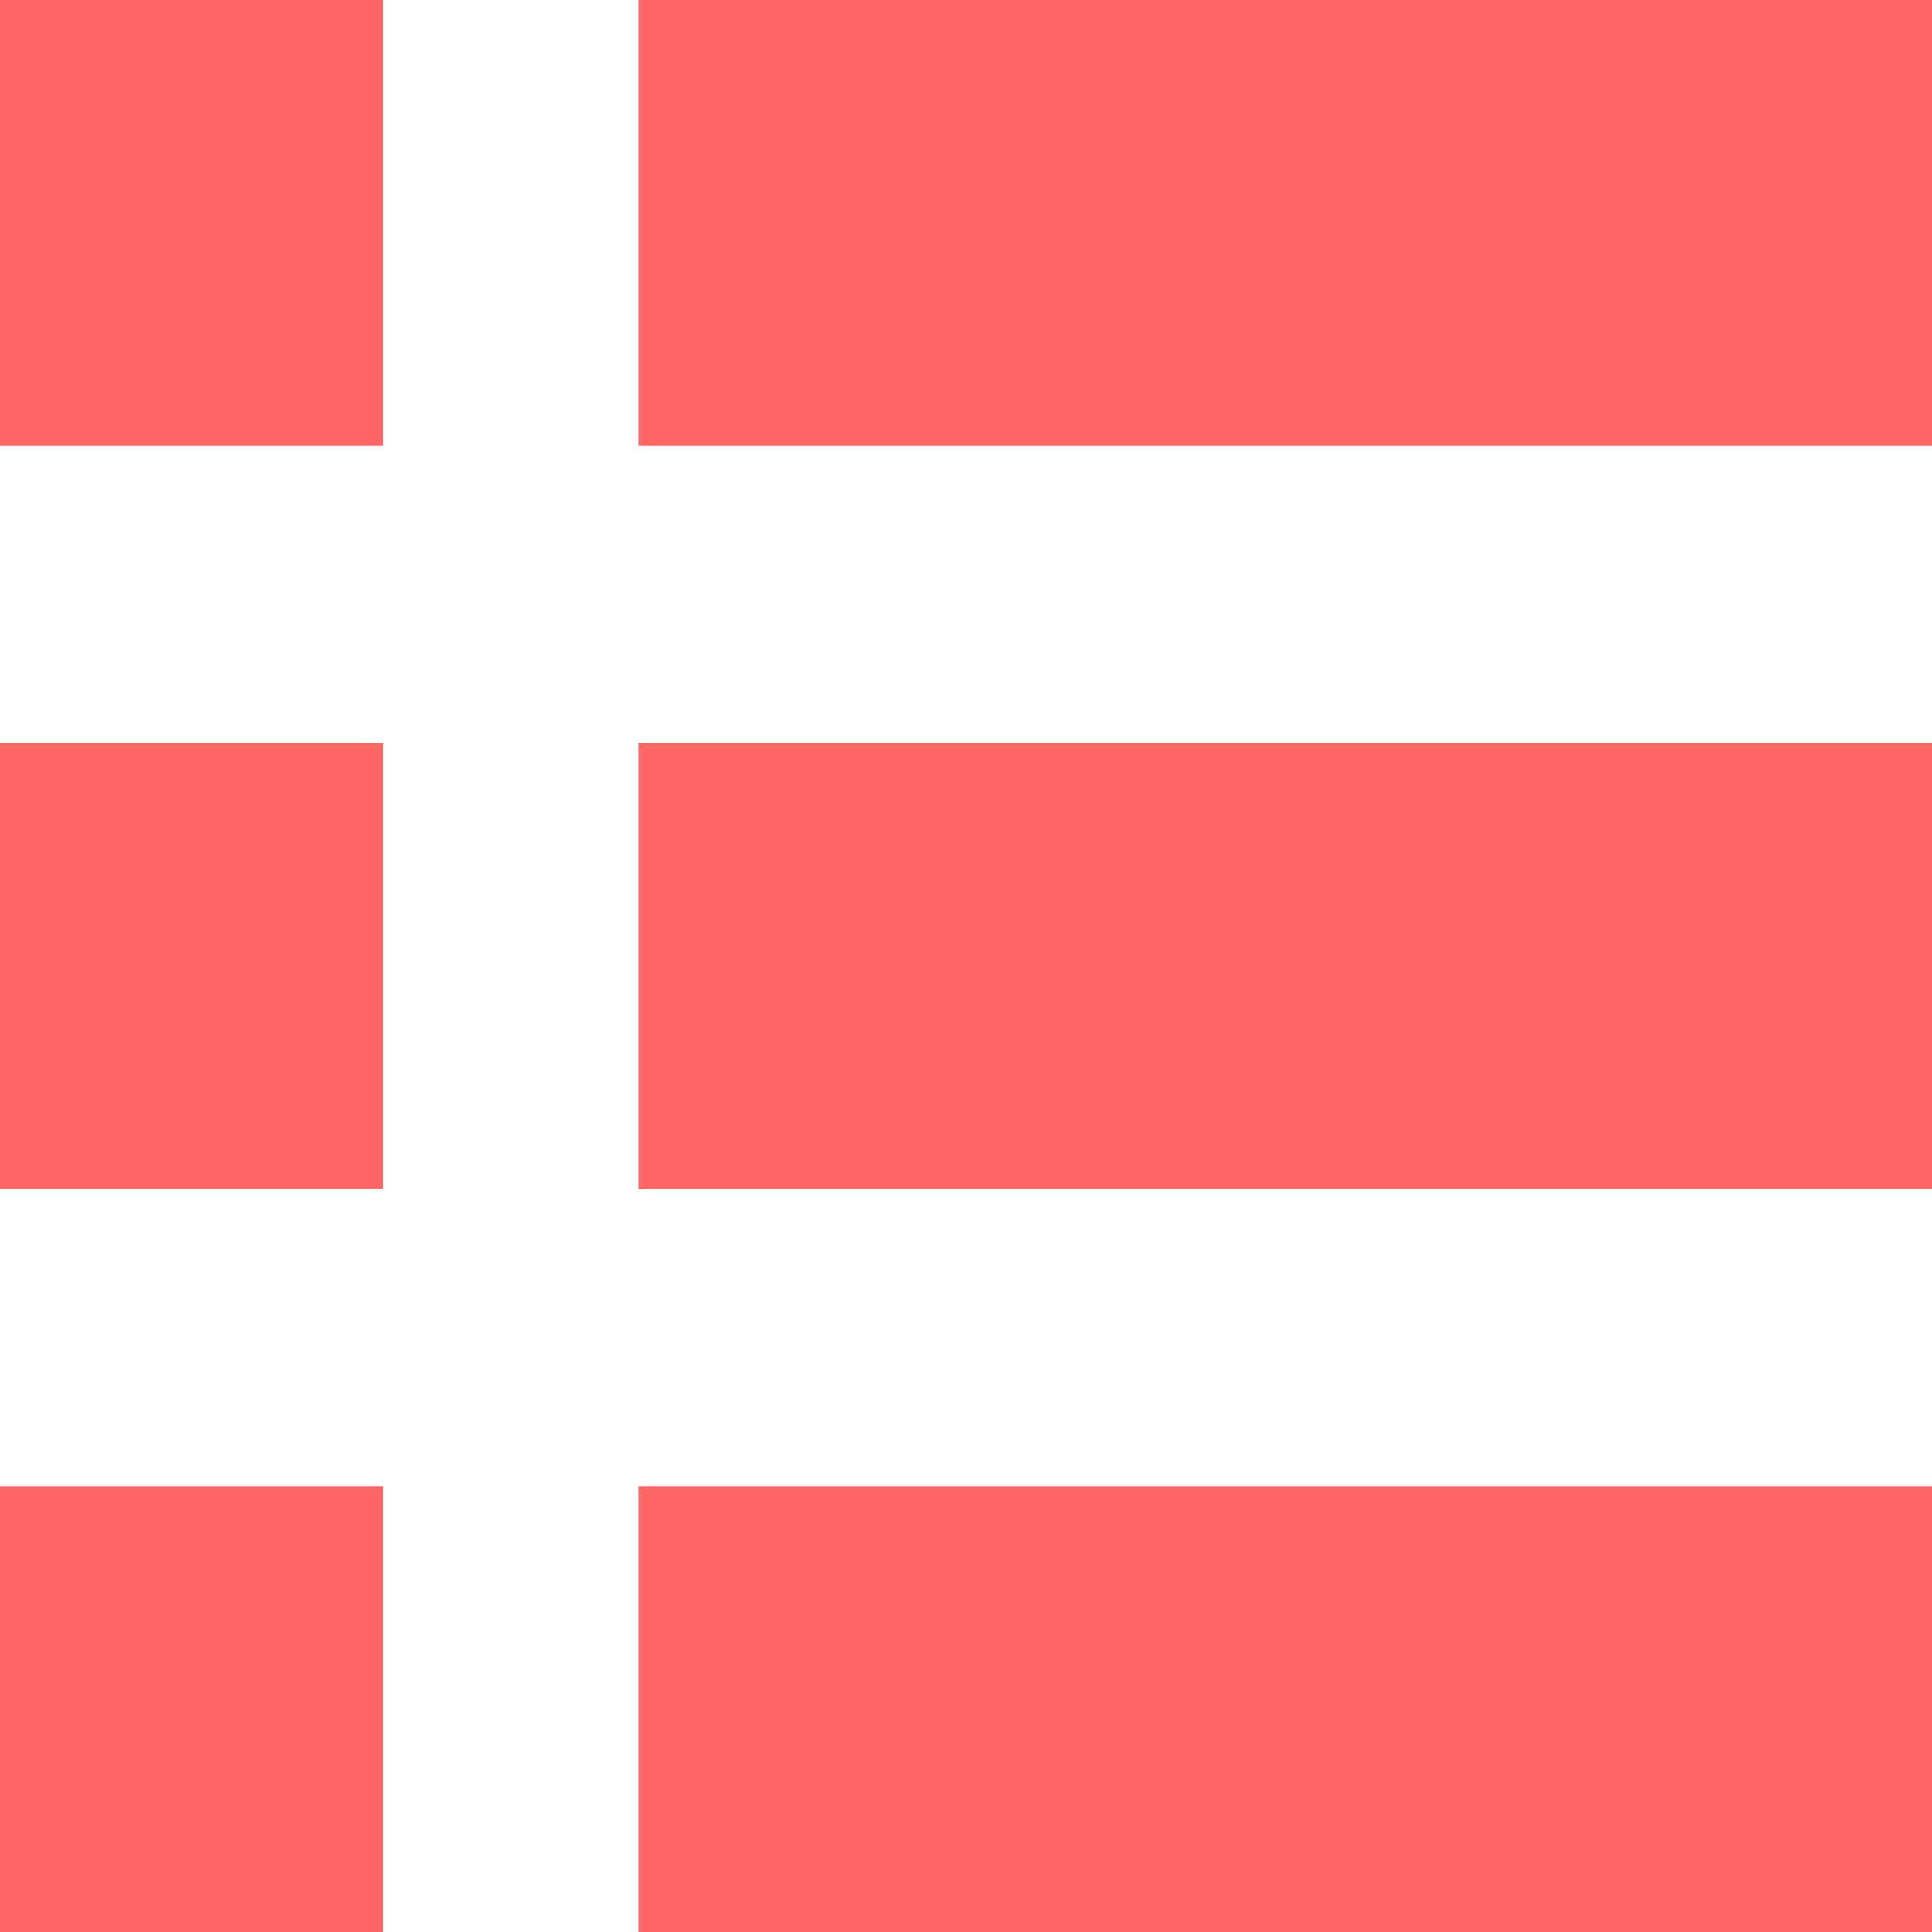 
<svg xmlns="http://www.w3.org/2000/svg" xmlns:xlink="http://www.w3.org/1999/xlink" width="16px" height="16px" viewBox="0 0 16 16" version="1.1">
<g id="surface1">
<path style=" stroke:none;fill-rule:evenodd;fill:#ff6666;fill-opacity:1;" d="M 0 0 L 3.172 0 L 3.172 3.691 L 0 3.691 Z M 5.289 0 L 16 0 L 16 3.691 L 5.289 3.691 Z M 0 6.152 L 3.172 6.152 L 3.172 9.848 L 0 9.848 Z M 5.289 6.152 L 16 6.152 L 16 9.848 L 5.289 9.848 Z M 0 12.309 L 3.172 12.309 L 3.172 16 L 0 16 Z M 5.289 12.309 L 16 12.309 L 16 16 L 5.289 16 Z M 5.289 12.309 "/>
</g>
</svg>
